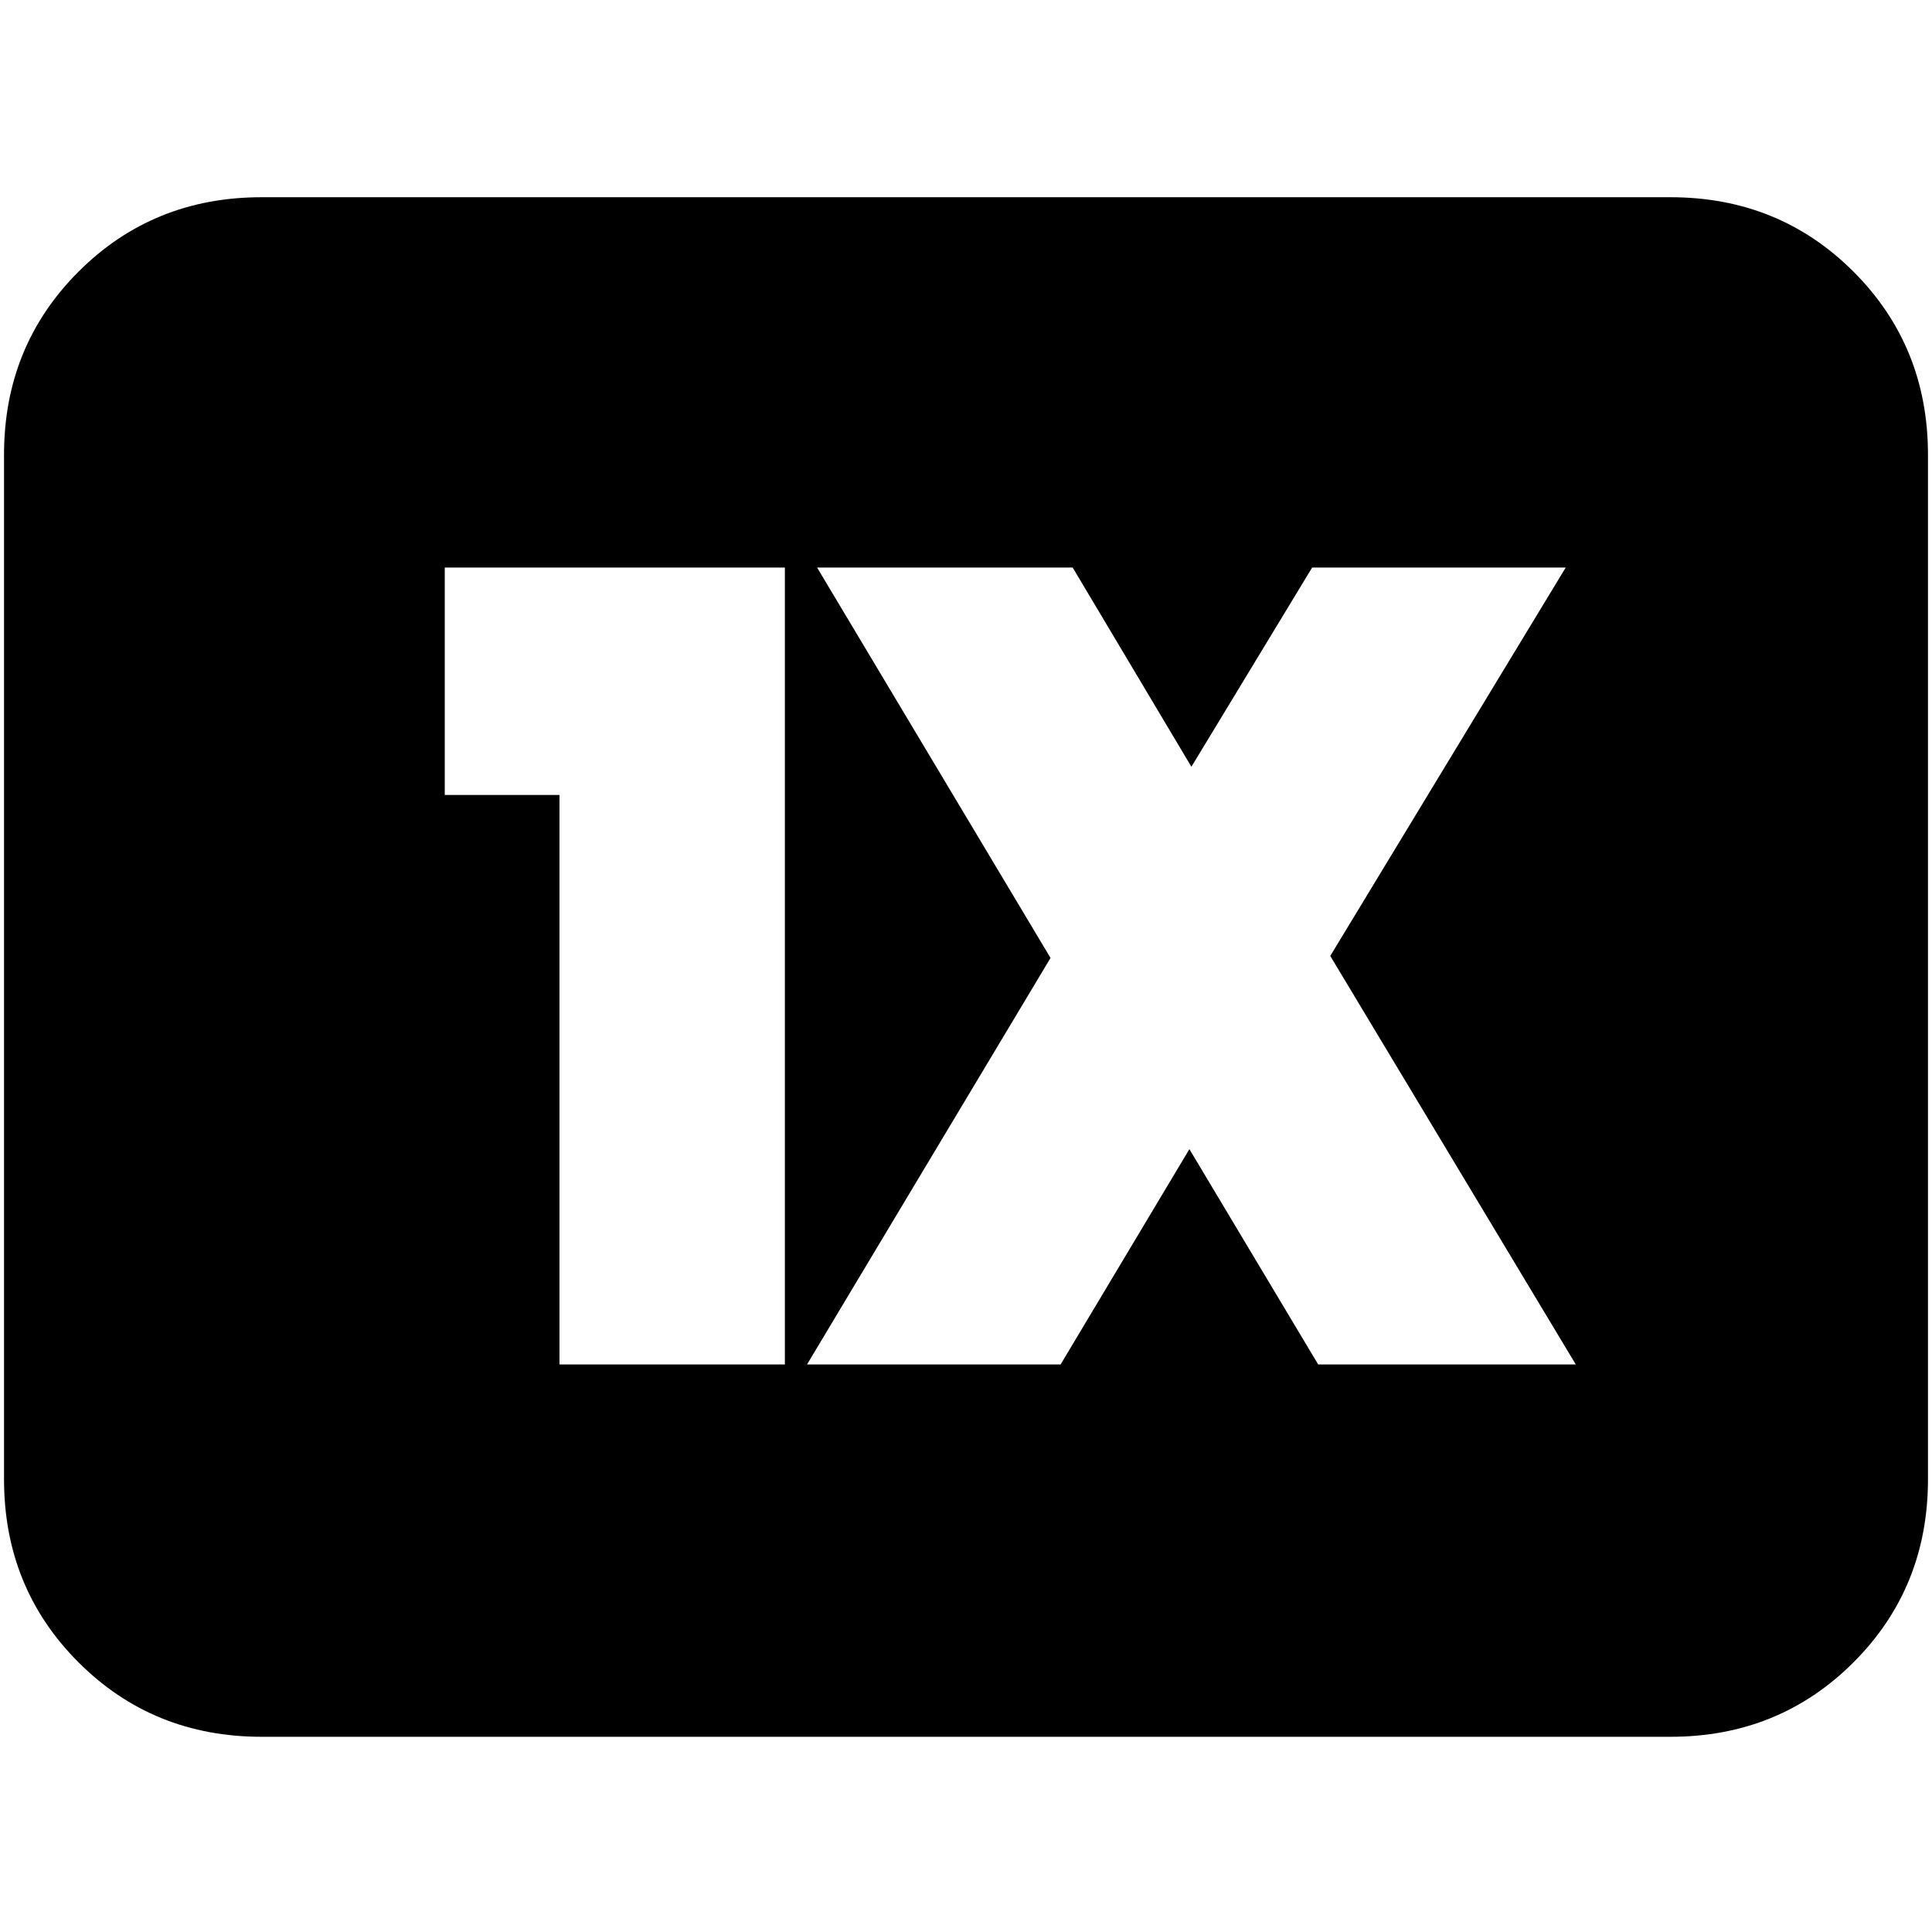 <svg xmlns="http://www.w3.org/2000/svg" height="20" viewBox="0 -960 960 960" width="20"><path d="M130-97q-54 0-91-37T2-225v-509q0-54 37-91t91-37h700q54 0 91 37t37 91v509q0 54-37 91t-91 37H130Zm148-185h112v-396H221v113h57v283Zm123 0h126l64-107 64 107h128L661-485l117-193H652l-60 99-59-99H406l116 194-121 202Z"/></svg>